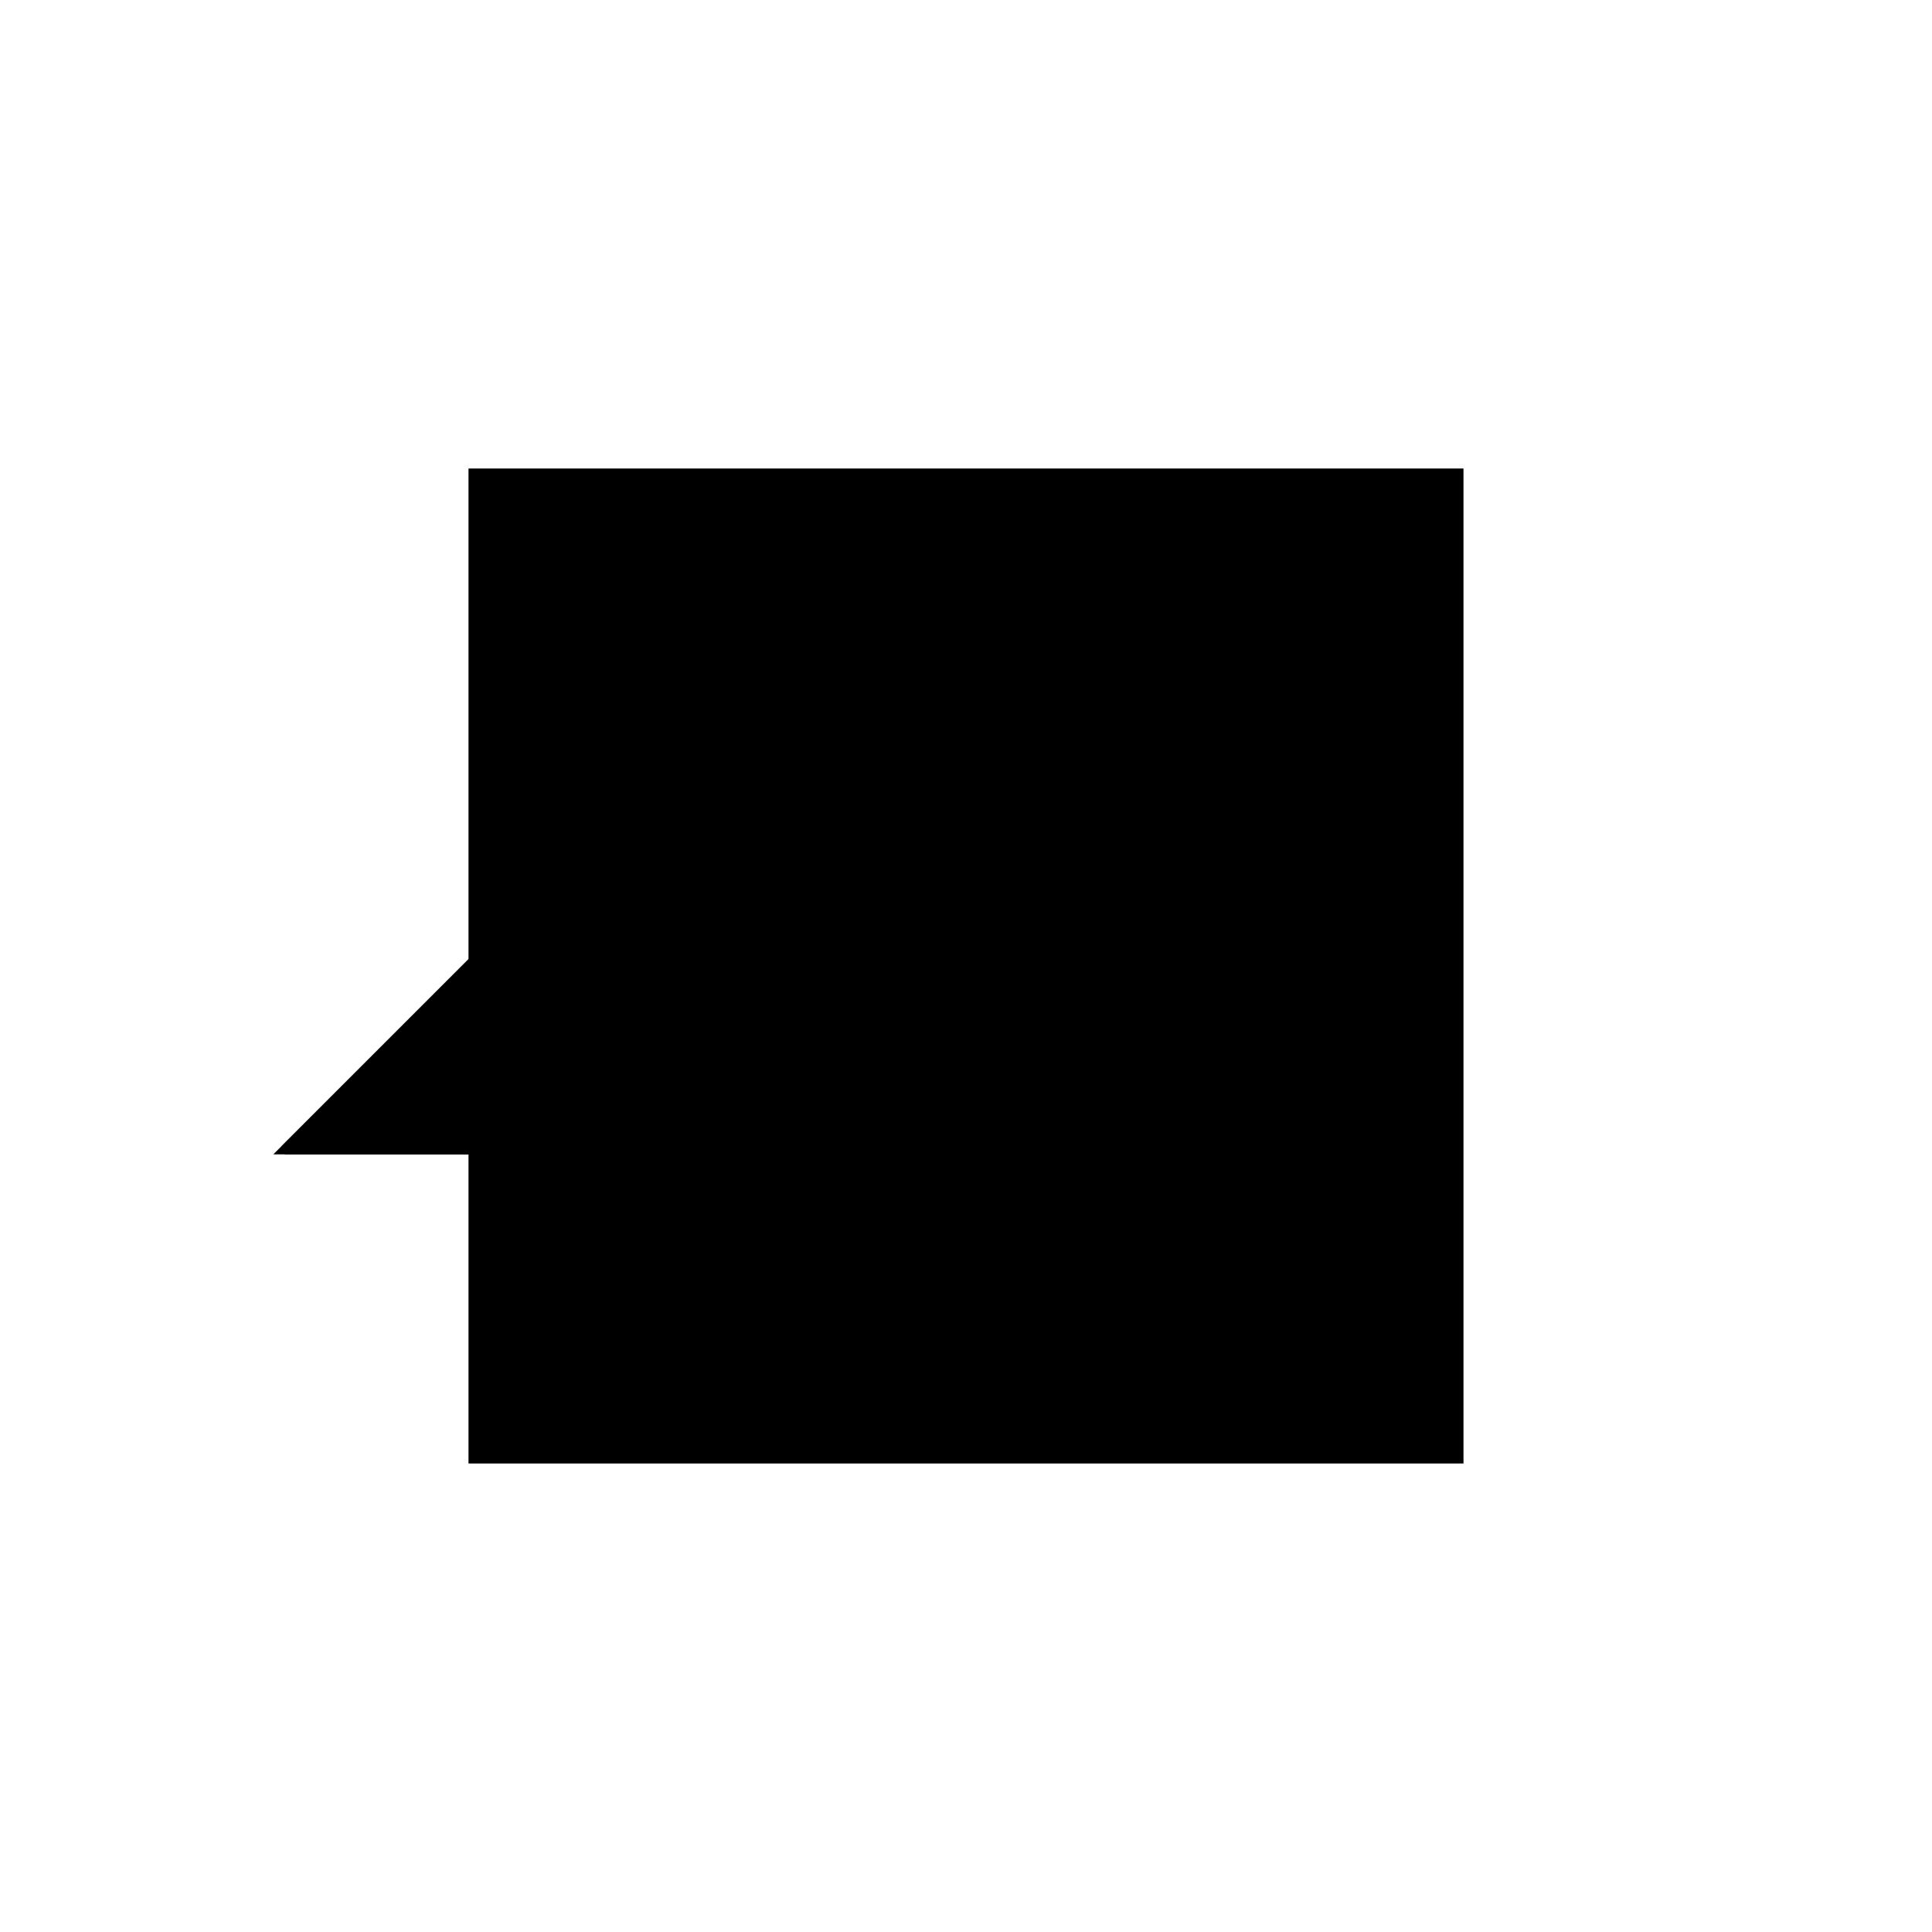 <?xml version="1.0"?>
<!DOCTYPE svg PUBLIC "-//W3C//DTD SVG 1.1//EN"
  "http://www.w3.org/Graphics/SVG/1.1/DTD/svg11.dtd">
<svg
  width="240"
  height="240"
  viewBox="-50 -50 200 200" xmlns="http://www.w3.org/2000/svg" version="1.1">
  <rect
    x="0"
    y="0"
    width="100"
    height="100"
    fill="hsla(206,100%,53%,0.3)"
    stroke="hsl(206,100%,53%)"
    stroke-width="3"
    transform="" />
  
  <path
    d="M 
      0
      0
      L
    
      100
      0
      L
    
      100
      32
      L
    
      66
      66
      z
    "
    fill="hsla(0,0%,50%,0.3)"
    stroke="hsla(0,0%,50%,1)"
    stroke-width="1"
    transform="translate(-70.5,-41) scale(1,-1) translate(50,-110)"
    />
  
  
  <line
    x1="0"
    y1="0"
    x2="100"
    y2="0"
    stroke="hsla(0,50%,50%,0.6)"
    stroke-width="1"
    transform="translate(-70.5,-41) scale(1,-1) translate(50,-110)"
    />
  
  <line
    x1="0"
    y1="0"
    x2="66"
    y2="66"
    stroke="hsla(0,50%,50%,0.6)"
    stroke-width="1"
    transform="translate(-70.5,-41) scale(1,-1) translate(50,-110)"
    />
  
  <line
    x1="34"
    y1="0"
    x2="34"
    y2="34"
    stroke="hsla(0,50%,50%,0.6)"
    stroke-width="1"
    transform="translate(-70.5,-41) scale(1,-1) translate(50,-110)"
    />
  
  <line
    x1="66"
    y1="0"
    x2="66"
    y2="66"
    stroke="hsla(0,50%,50%,0.6)"
    stroke-width="1"
    transform="translate(-70.5,-41) scale(1,-1) translate(50,-110)"
    />
  
  <line
    x1="98"
    y1="32"
    x2="98"
    y2="34"
    stroke="hsla(0,50%,50%,0.6)"
    stroke-width="1"
    transform="translate(-70.5,-41) scale(1,-1) translate(50,-110)"
    />
  
  <line
    x1="100"
    y1="0"
    x2="100"
    y2="32"
    stroke="hsla(0,50%,50%,0.6)"
    stroke-width="1"
    transform="translate(-70.5,-41) scale(1,-1) translate(50,-110)"
    />
  
  <line
    x1="66"
    y1="32"
    x2="100"
    y2="32"
    stroke="hsla(0,50%,50%,0.6)"
    stroke-width="1"
    transform="translate(-70.5,-41) scale(1,-1) translate(50,-110)"
    />
  
  <line
    x1="34"
    y1="34"
    x2="98"
    y2="34"
    stroke="hsla(0,50%,50%,0.6)"
    stroke-width="1"
    transform="translate(-70.5,-41) scale(1,-1) translate(50,-110)"
    />
  
  <line
    x1="100"
    y1="32"
    x2="66"
    y2="66"
    stroke="hsla(0,50%,50%,0.6)"
    stroke-width="1"
    transform="translate(-70.5,-41) scale(1,-1) translate(50,-110)"
    />
  
</svg>
